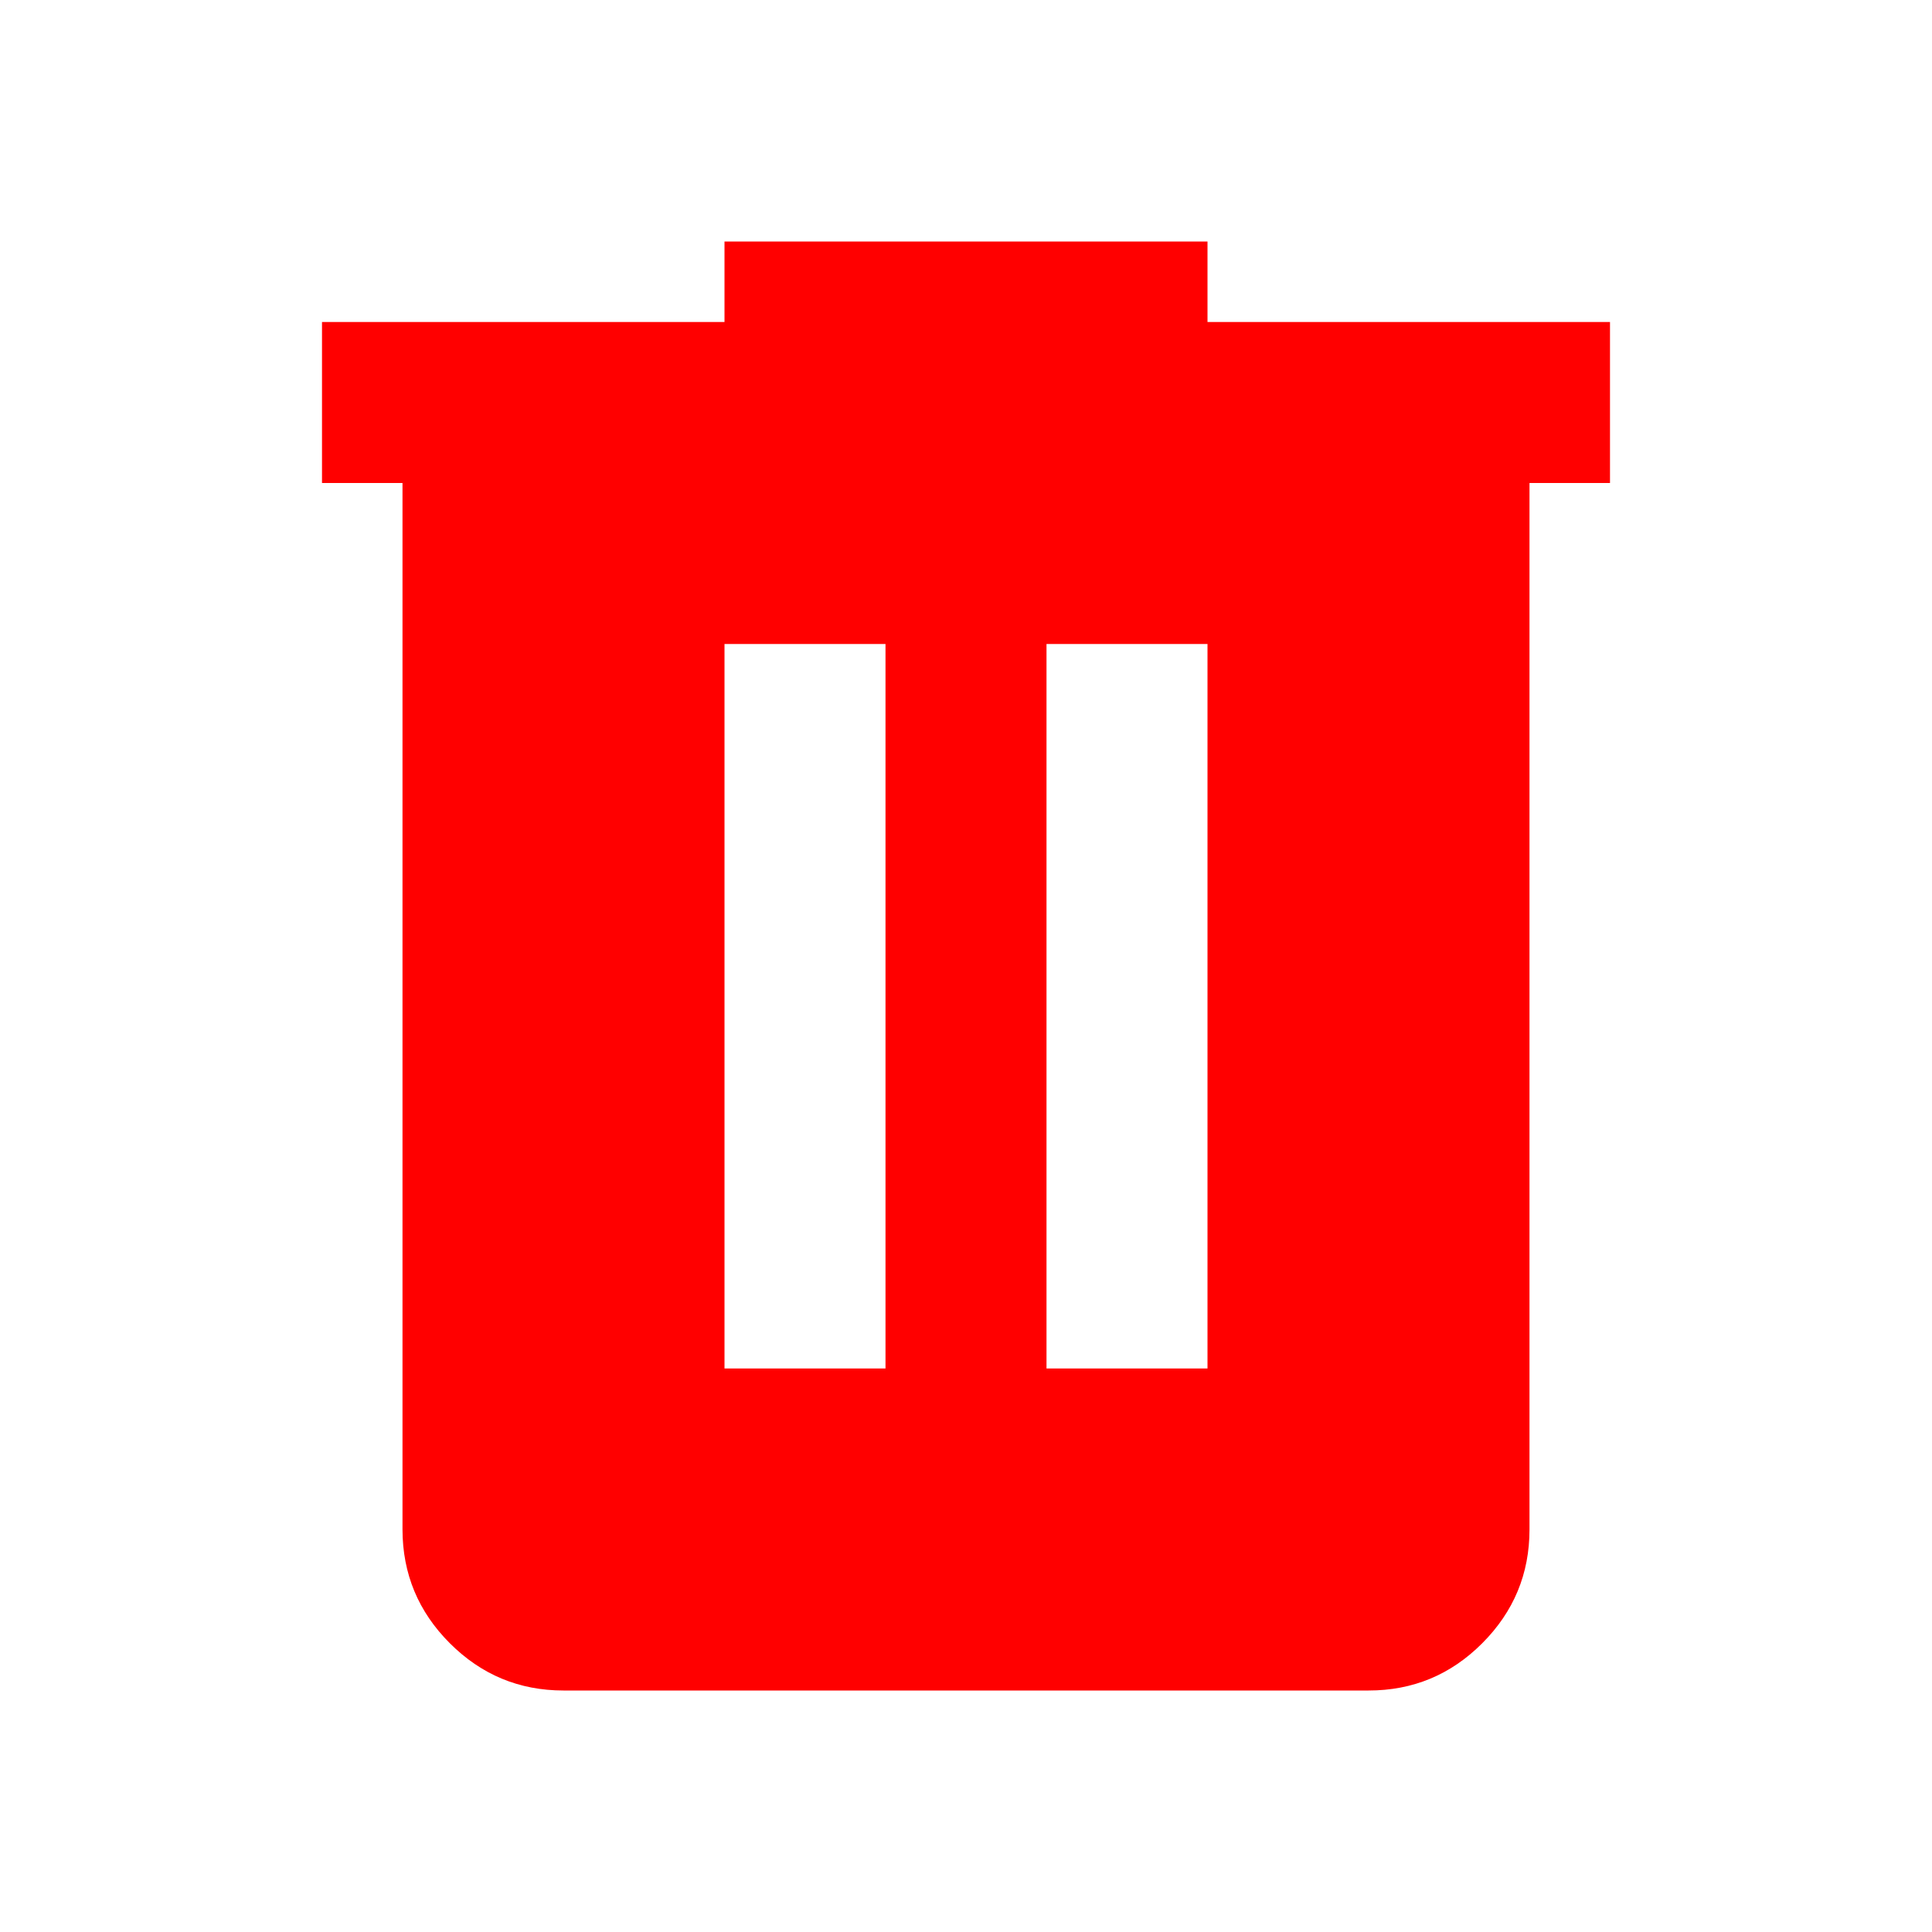 <svg xmlns="http://www.w3.org/2000/svg" width="24" height="24" viewBox="0 0 24 24"><path fill="#f00" d="M7 21q-.825 0-1.412-.587T5 19V6H4V4h5V3h6v1h5v2h-1v13q0 .825-.587 1.413T17 21zm2-4h2V8H9zm4 0h2V8h-2z"/></svg>